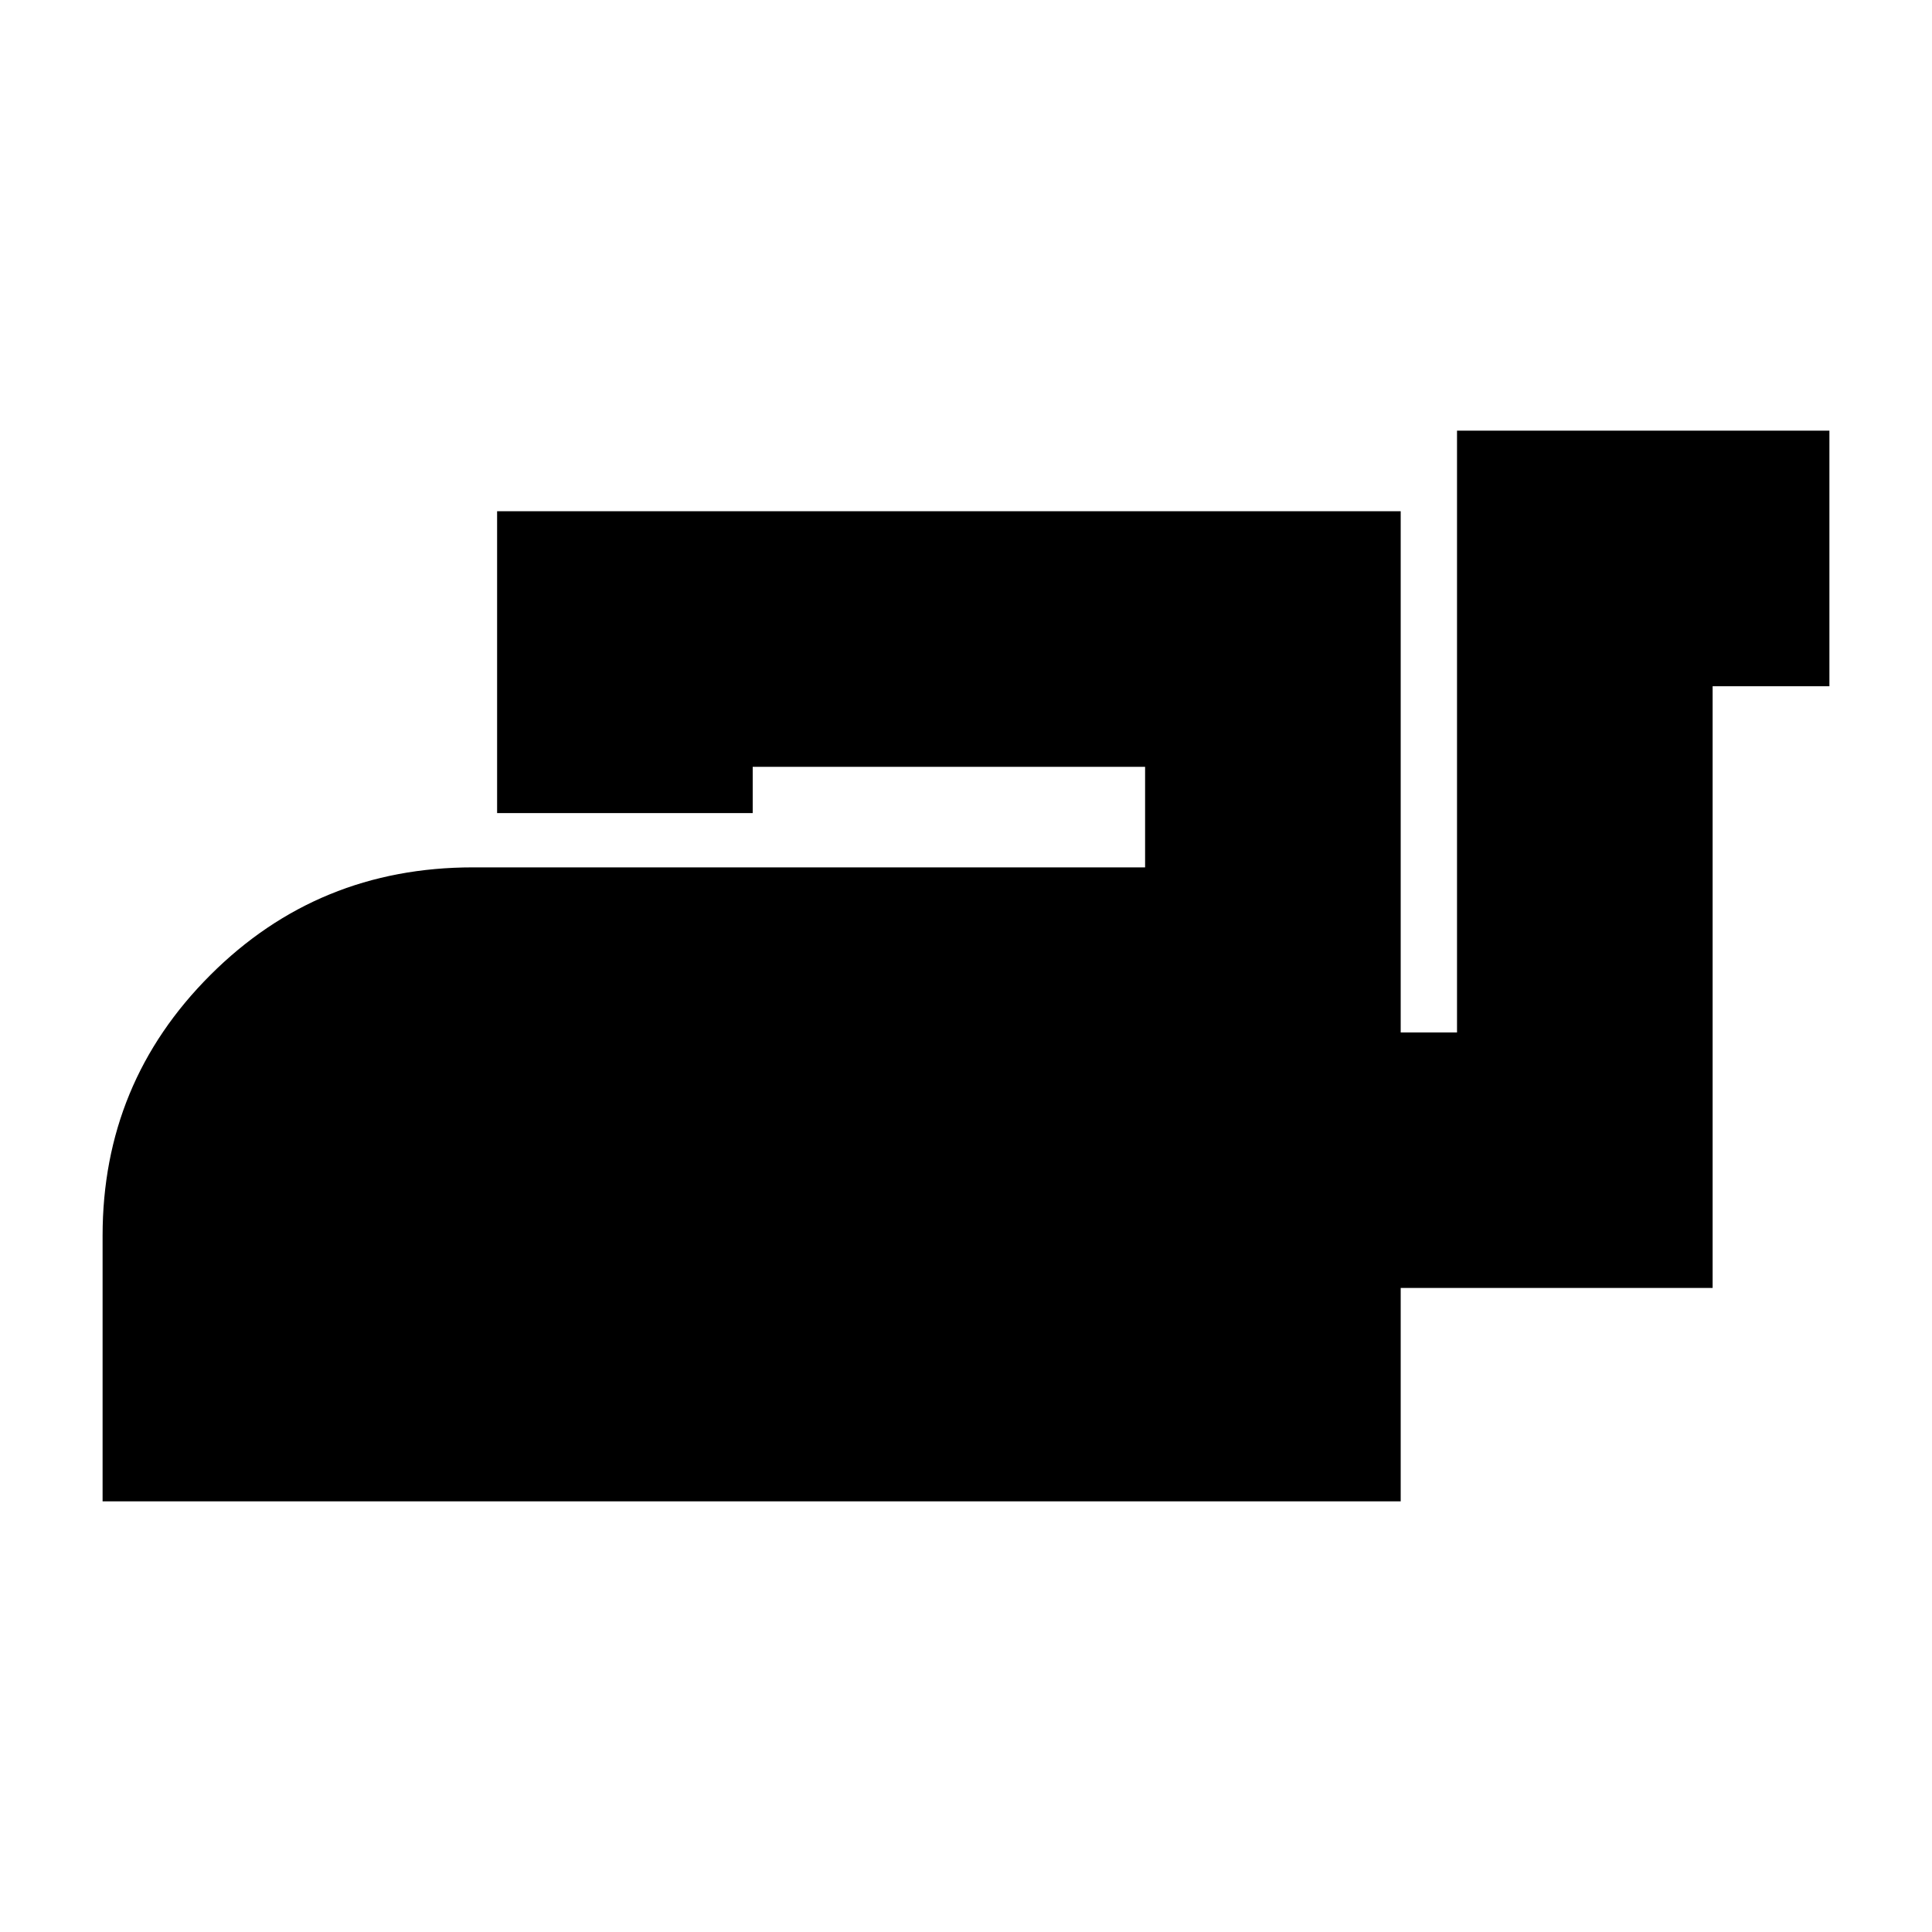<svg xmlns="http://www.w3.org/2000/svg" height="20" width="20"><path d="M1.062 15.542v-2.75q0-1.584 1.115-2.698 1.115-1.115 2.719-1.115h6.958V7.938H7.792v.479H5.146V5.292H14.5v5.396h.583v-6.23h3.855v2.646h-1.209v6.229H14.5v2.209Z"/></svg>